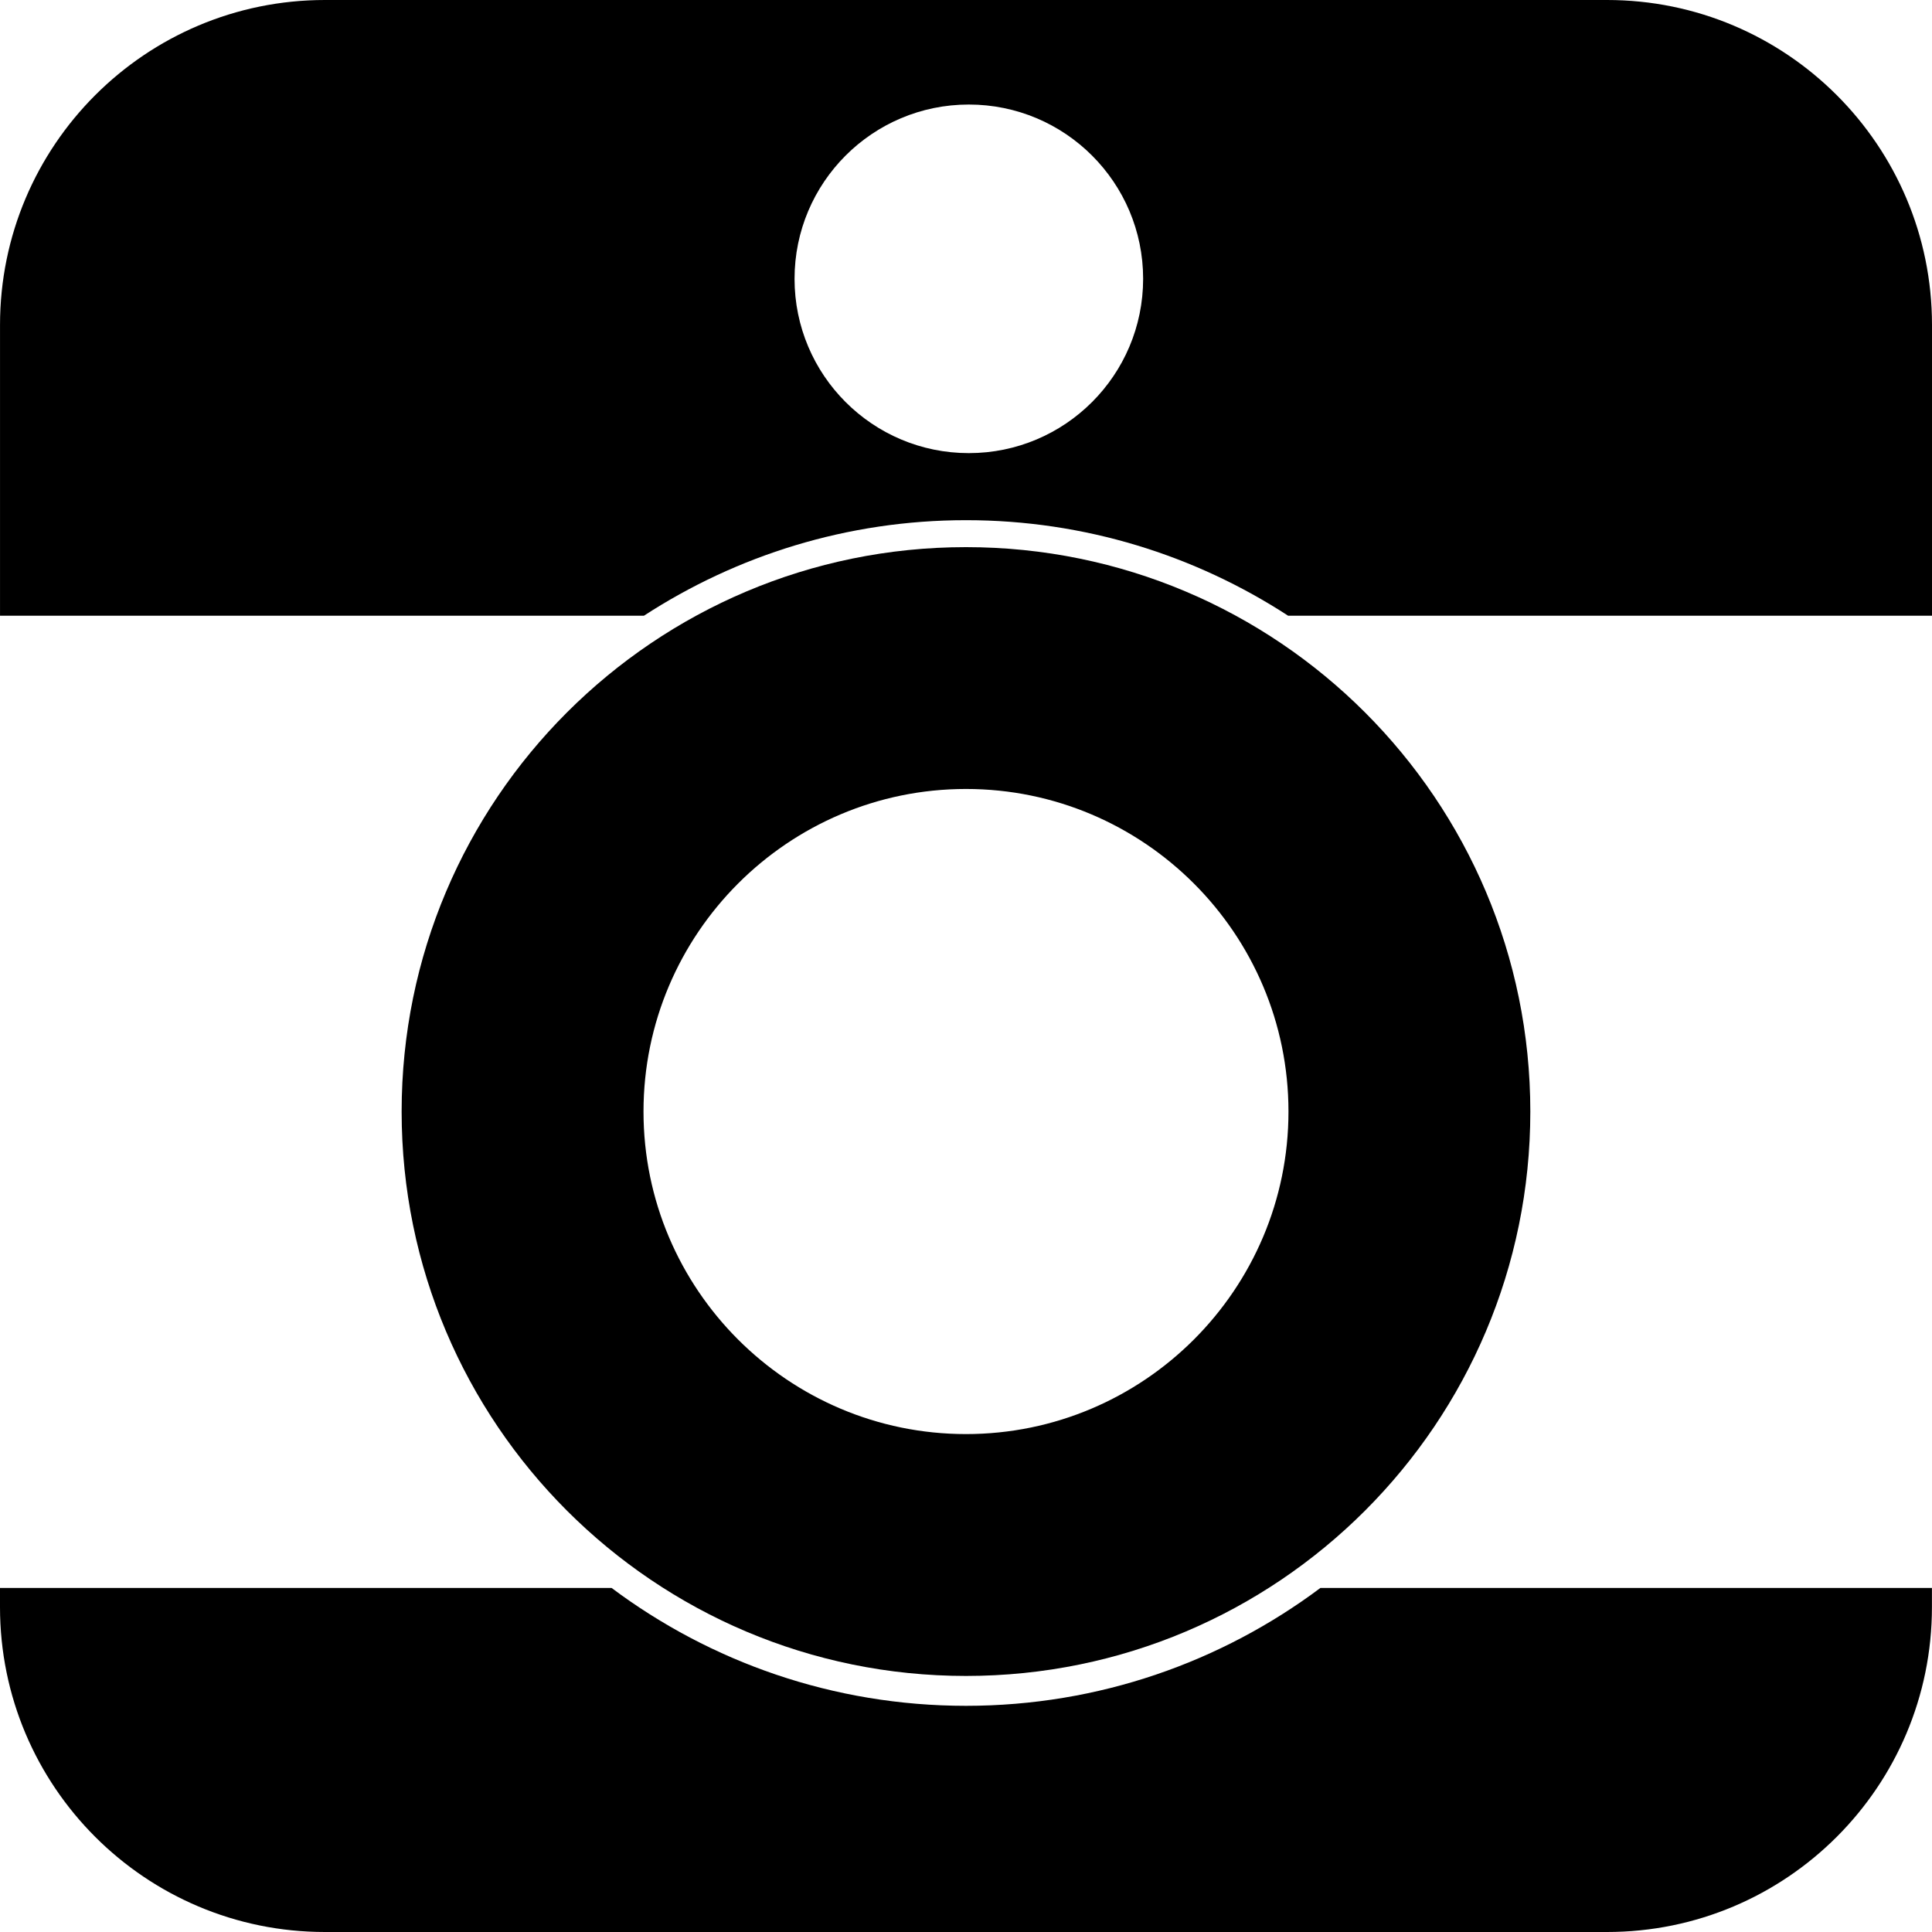 <?xml version="1.0" encoding="iso-8859-1"?>
<!-- Generator: Adobe Illustrator 16.0.0, SVG Export Plug-In . SVG Version: 6.00 Build 0)  -->
<!DOCTYPE svg PUBLIC "-//W3C//DTD SVG 1.1//EN" "http://www.w3.org/Graphics/SVG/1.1/DTD/svg11.dtd">
<svg version="1.1" id="Capa_1" xmlns="http://www.w3.org/2000/svg" xmlns:xlink="http://www.w3.org/1999/xlink" x="0px" y="0px"
	 width="96.293px" height="96.293px" viewBox="0 0 96.293 96.293" style="enable-background:new 0 0 96.293 96.293;"
	 xml:space="preserve">
<g>
	<g>
		<path d="M76.273,55.402c0-15.54-12.594-28.132-28.127-28.132c-15.534,0-28.128,12.594-28.128,28.132
			c0,15.535,12.594,28.129,28.128,28.129C63.68,83.531,76.273,70.938,76.273,55.402z M32.073,55.402
			c0-8.867,7.21-16.079,16.073-16.079s16.073,7.21,16.073,16.079c0,8.863-7.21,16.074-16.073,16.074S32.073,64.266,32.073,55.402z"
			/>
		<path d="M48.146,85.02c-6.618,0-12.734-2.187-17.665-5.875H0v0.953c0,8.945,7.251,16.195,16.195,16.195h63.901
			c8.943,0,16.194-7.25,16.194-16.195v-0.953H65.811C60.88,82.833,54.764,85.02,48.146,85.02z"/>
		<path d="M80.096,0h-63.9C7.252,0,0.001,7.252,0.001,16.196v14.491h32.094c4.625-3.006,10.136-4.761,16.052-4.761
			c5.916,0,11.427,1.754,16.053,4.761h32.093V16.196C96.292,7.252,89.04,0,80.096,0z M48.287,22.584
			c-4.796,0-8.686-3.89-8.686-8.687c0-4.798,3.889-8.687,8.686-8.687c4.798,0,8.688,3.889,8.688,8.687
			C56.973,18.694,53.084,22.584,48.287,22.584z"/>
	</g>
</g>
<g>
</g>
<g>
</g>
<g>
</g>
<g>
</g>
<g>
</g>
<g>
</g>
<g>
</g>
<g>
</g>
<g>
</g>
<g>
</g>
<g>
</g>
<g>
</g>
<g>
</g>
<g>
</g>
<g>
</g>
</svg>
